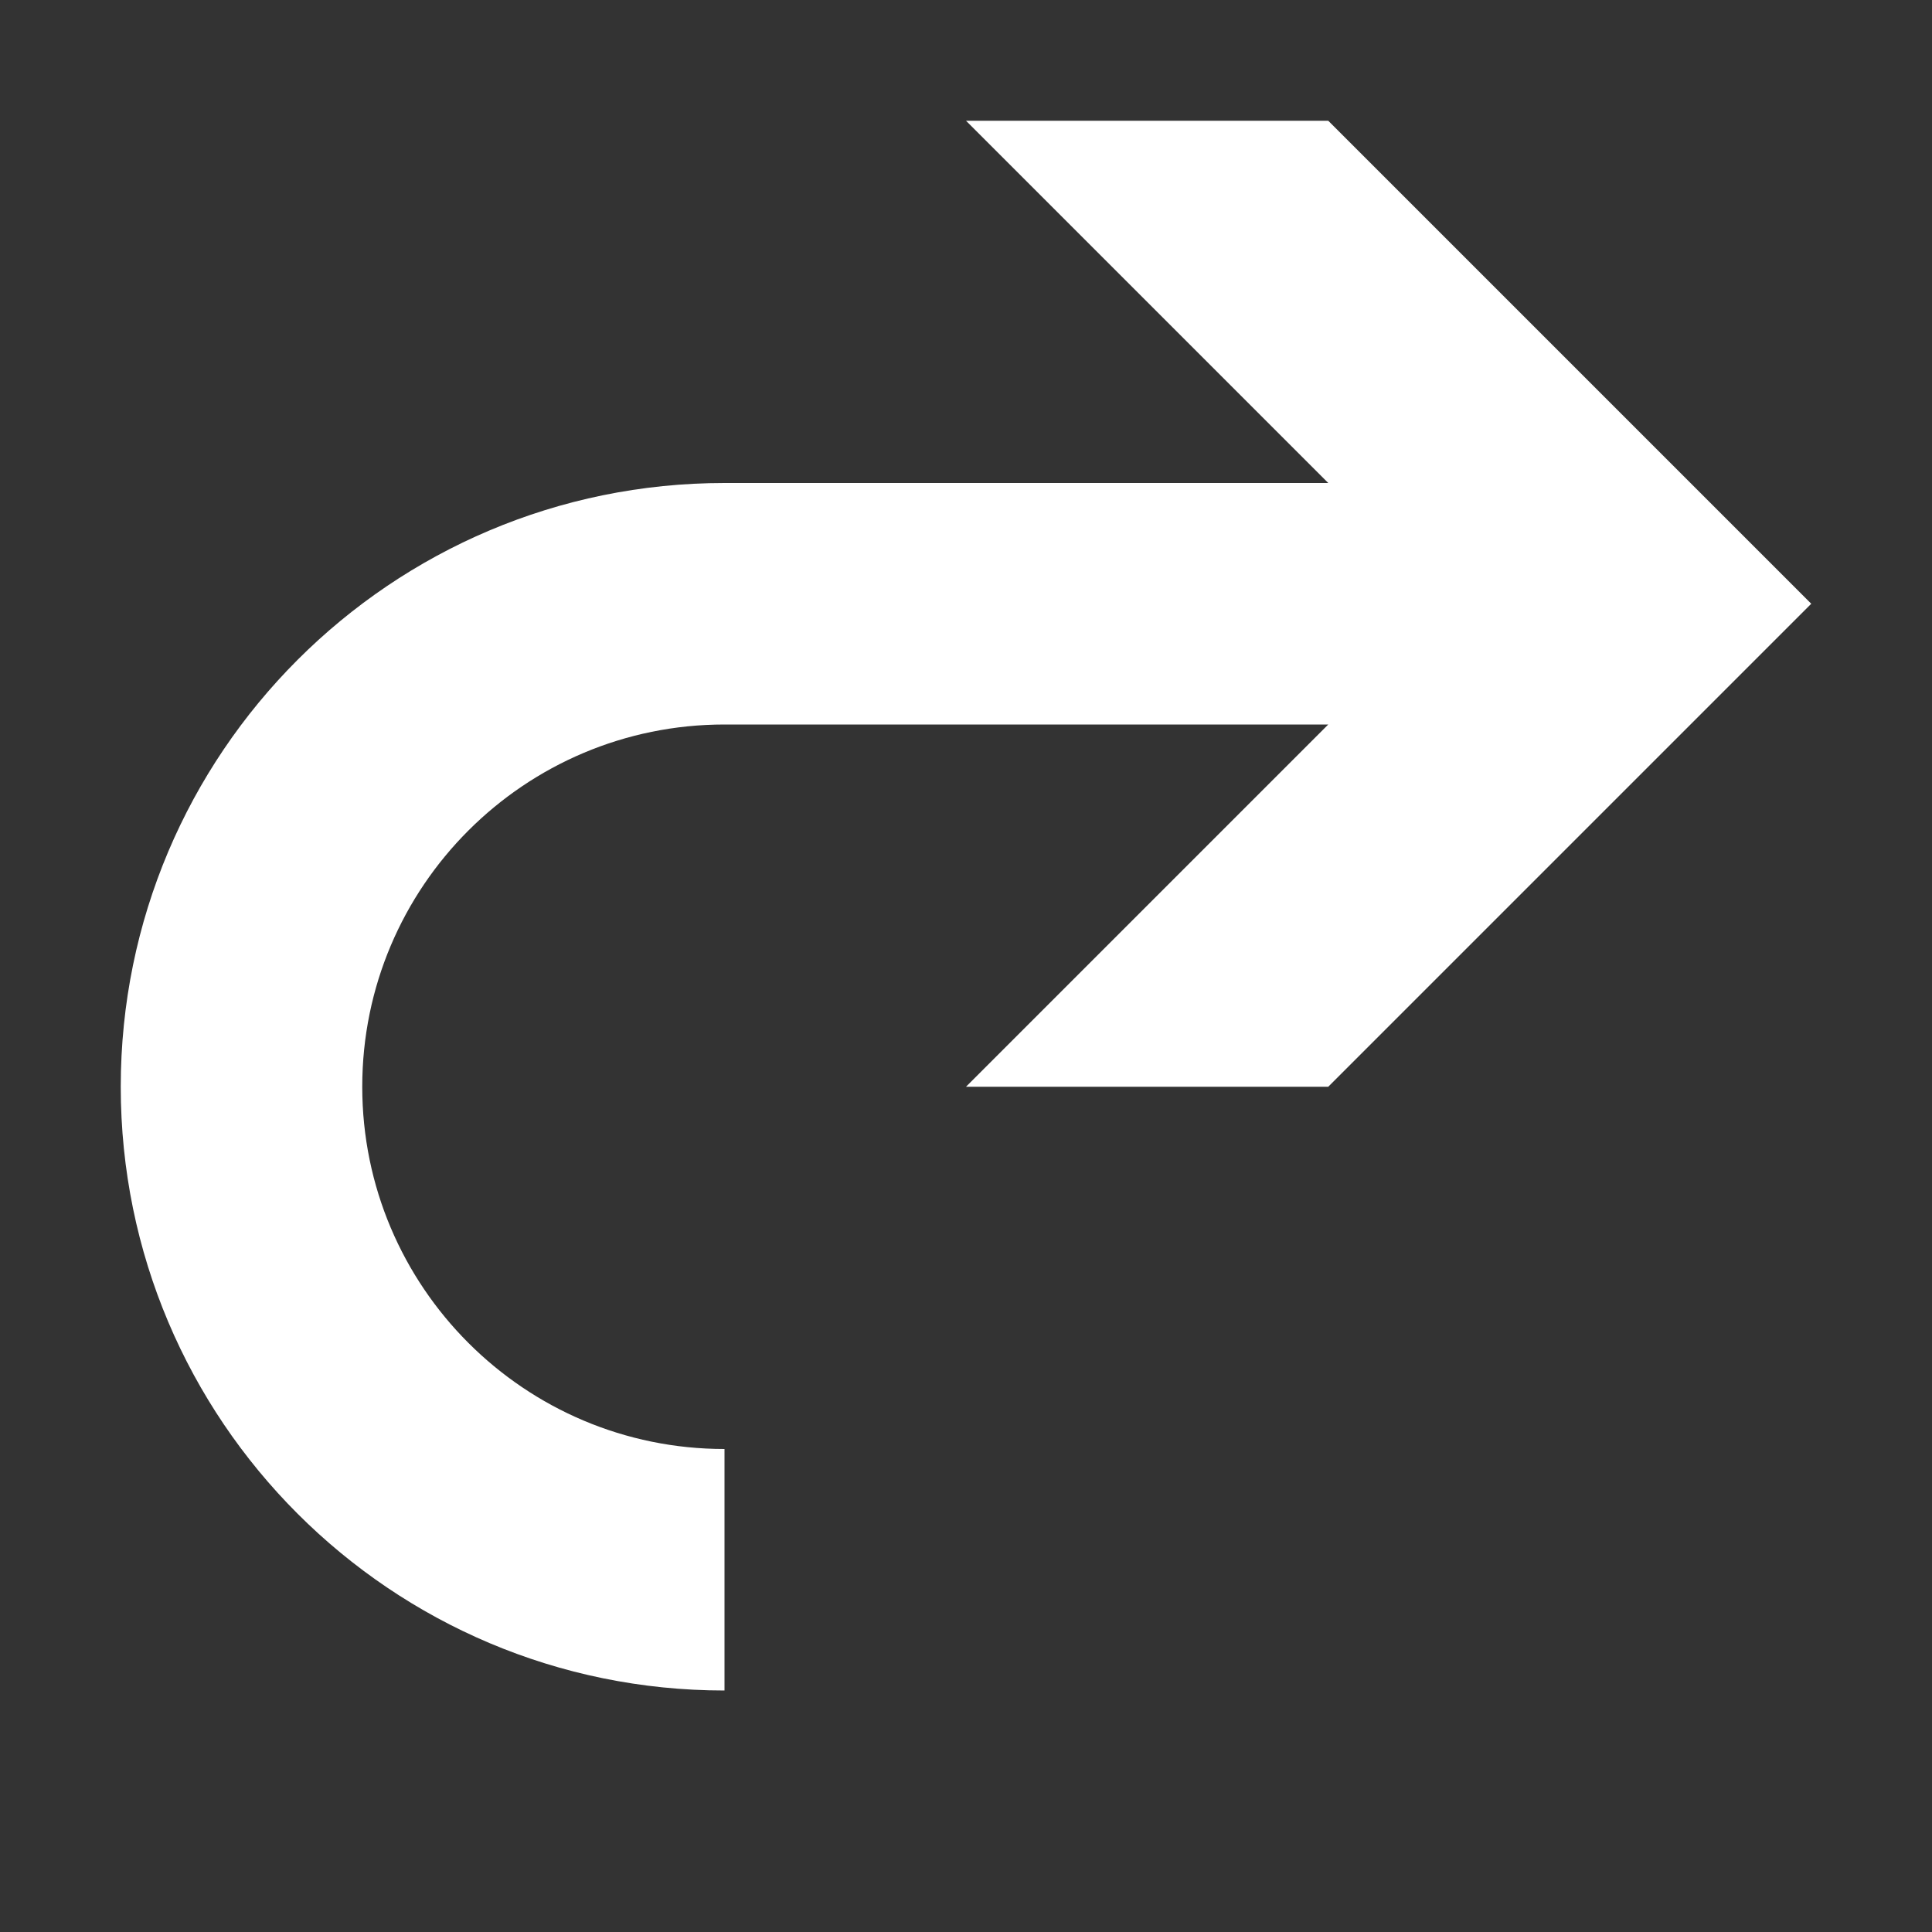 <svg xmlns="http://www.w3.org/2000/svg" width="16" height="16"><rect width="100%" height="100%" fill="#333333" stroke="none"/><style type="text/css">.icon-canvas-transparent{opacity:0;fill:#F6F6F6;} .icon-white{fill:#FFFFFF;}</style><path class="icon-canvas-transparent" d="M16 16h-16v-16h16v16z" id="canvas"/><path class="icon-white" d="M15 5l-4 4h-3l3-3h-5c-1.657 0-3 1.343-3 3 0 1.656 1.343 3 3 3v2c-2.762 0-5-2.238-5-5 0-2.761 2.238-5 5-5h5l-3-3h3l4 4z" id="iconBg"/></svg>